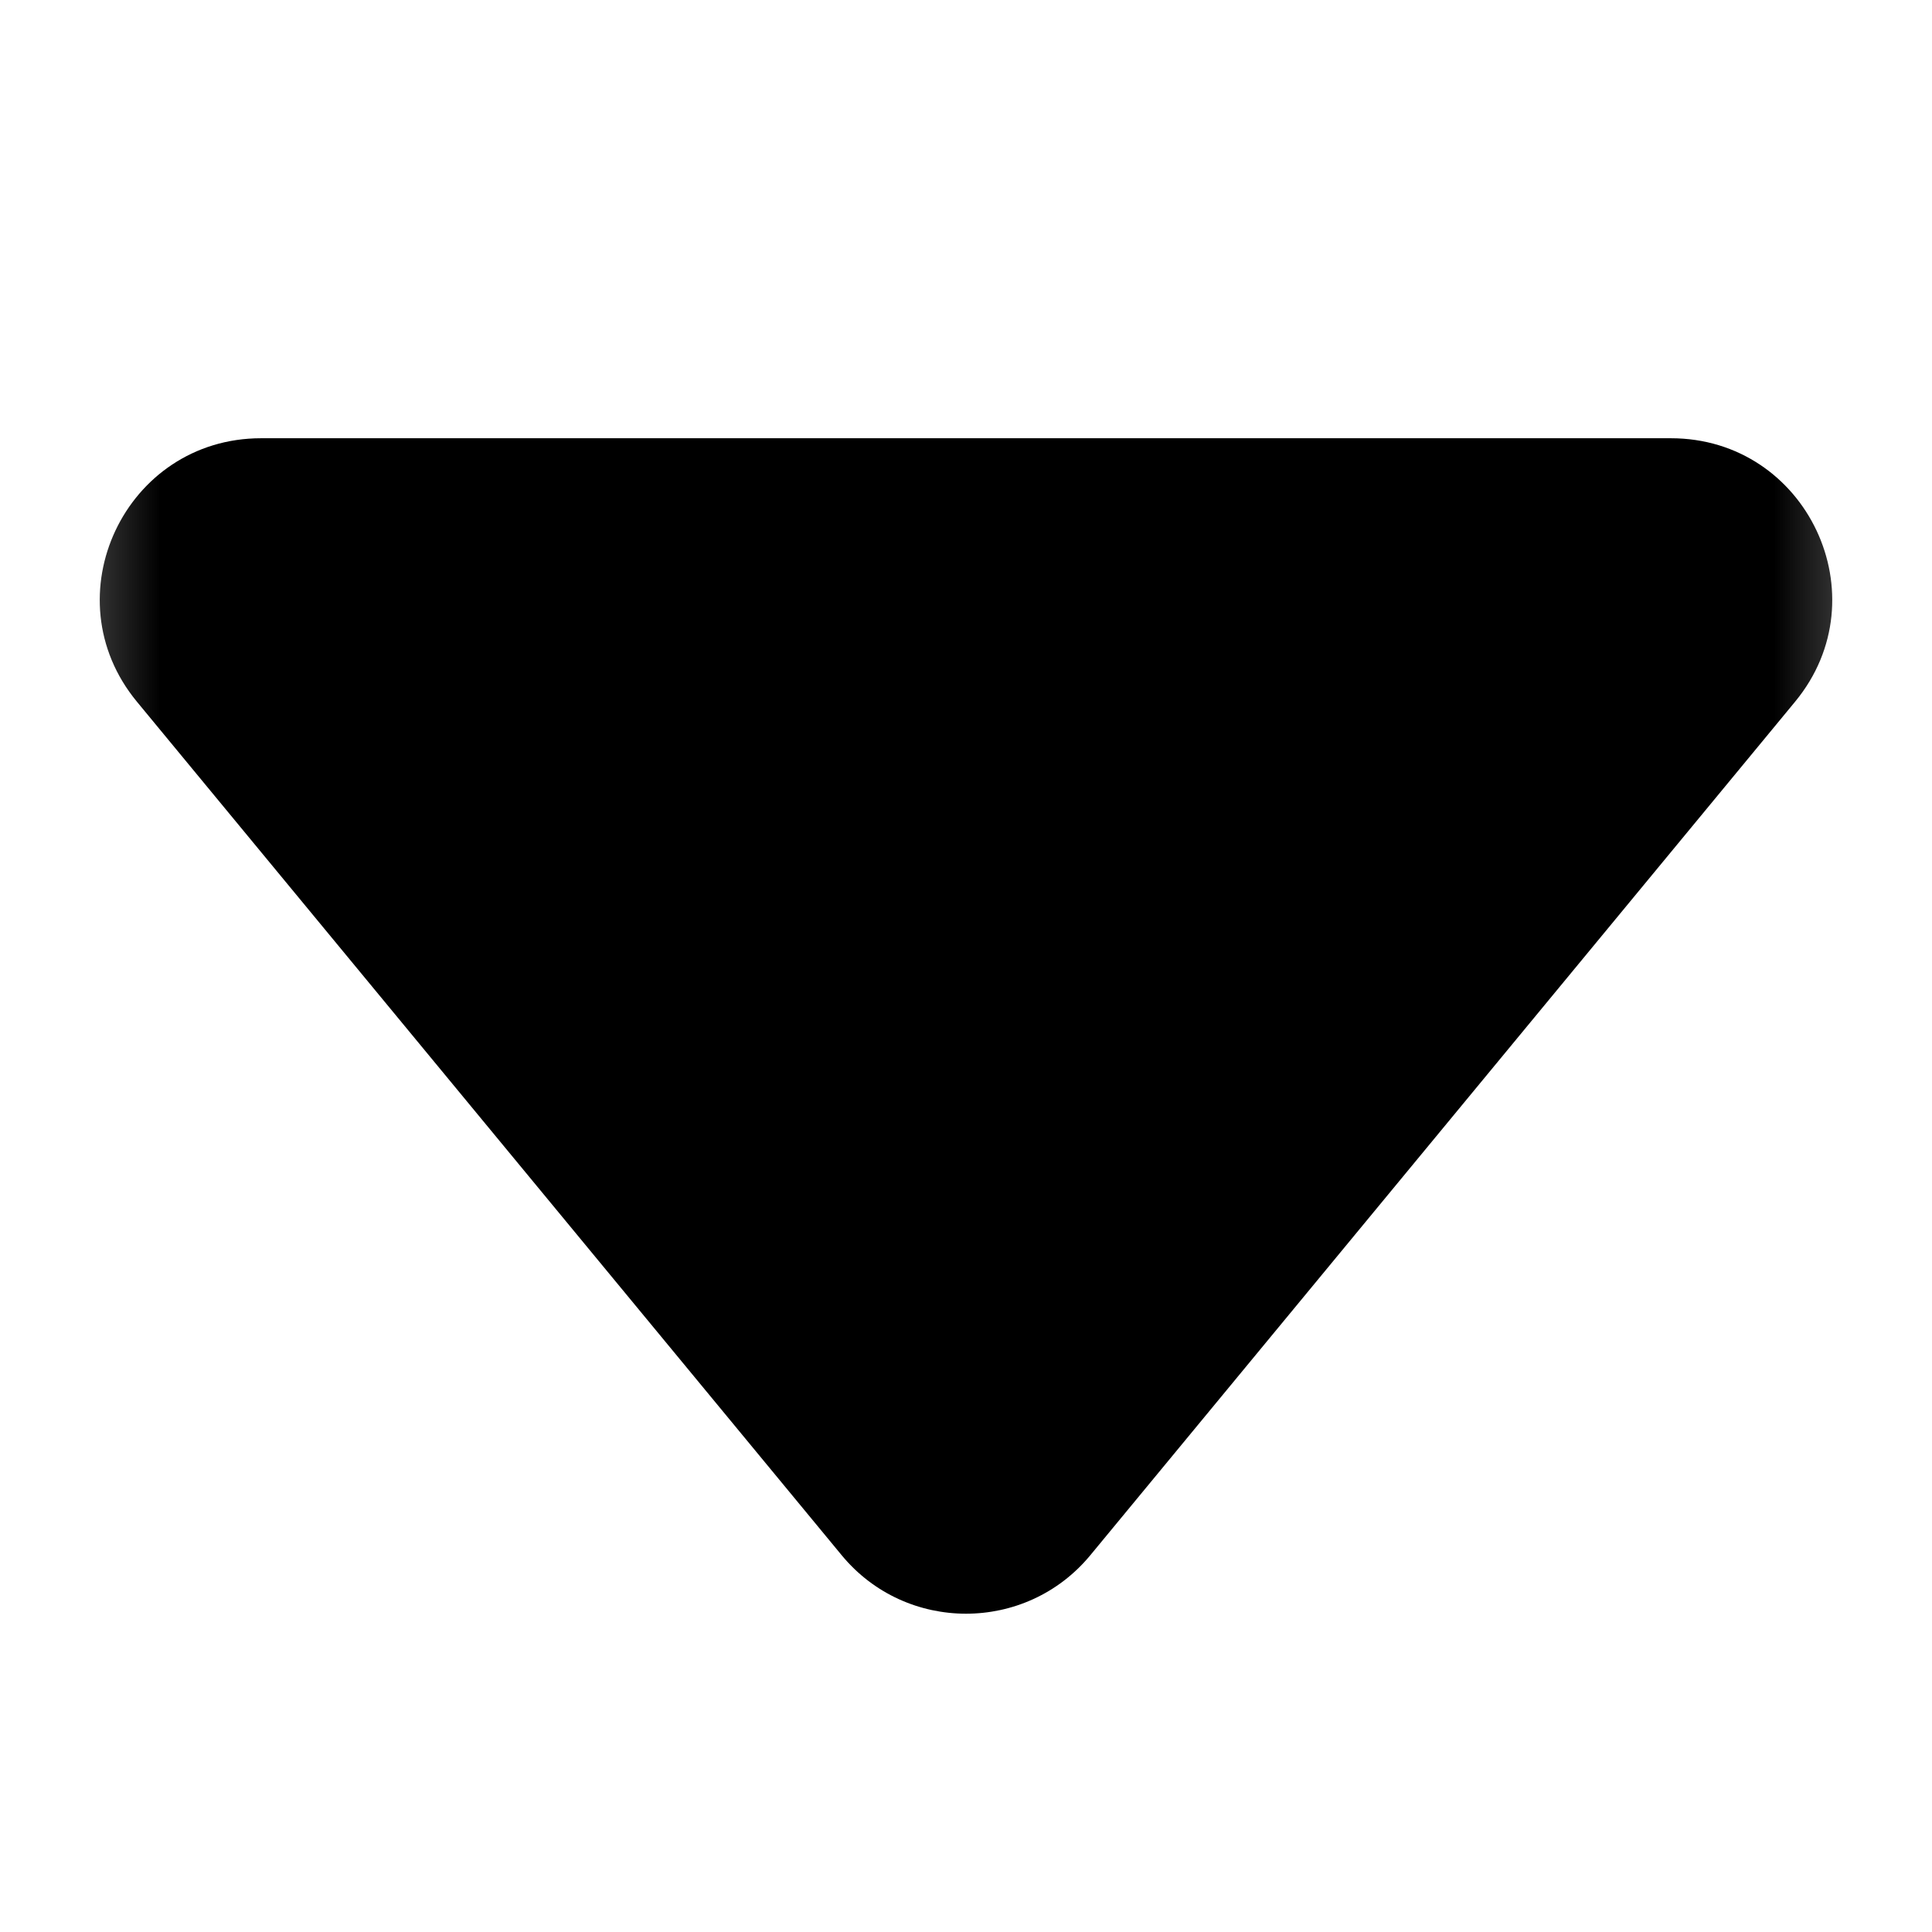 <svg width="6" height="6" viewBox="0 0 6 6" fill="none" xmlns="http://www.w3.org/2000/svg">
<g id="&#228;&#186;&#164;&#230;&#152;&#147;&#229;&#142;&#134;&#229;&#143;&#178;">
<mask id="mask0_43_1928" style="mask-type:alpha" maskUnits="userSpaceOnUse" x="0" y="0" width="6" height="6">
<rect id="Rectangle 368" width="6" height="6" transform="matrix(0 1 1 0 0 0)" fill="currentColor"/>
</mask>
<g mask="url(#mask0_43_1928)">
<path id="Rectangle 64" d="M0.811 1.361C0.388 1.361 0.156 1.853 0.425 2.179L2.614 4.83C2.814 5.072 3.186 5.072 3.386 4.83L5.575 2.179C5.844 1.853 5.612 1.361 5.189 1.361L0.811 1.361Z" fill="currentColor"/>
</g>
</g>
</svg>
